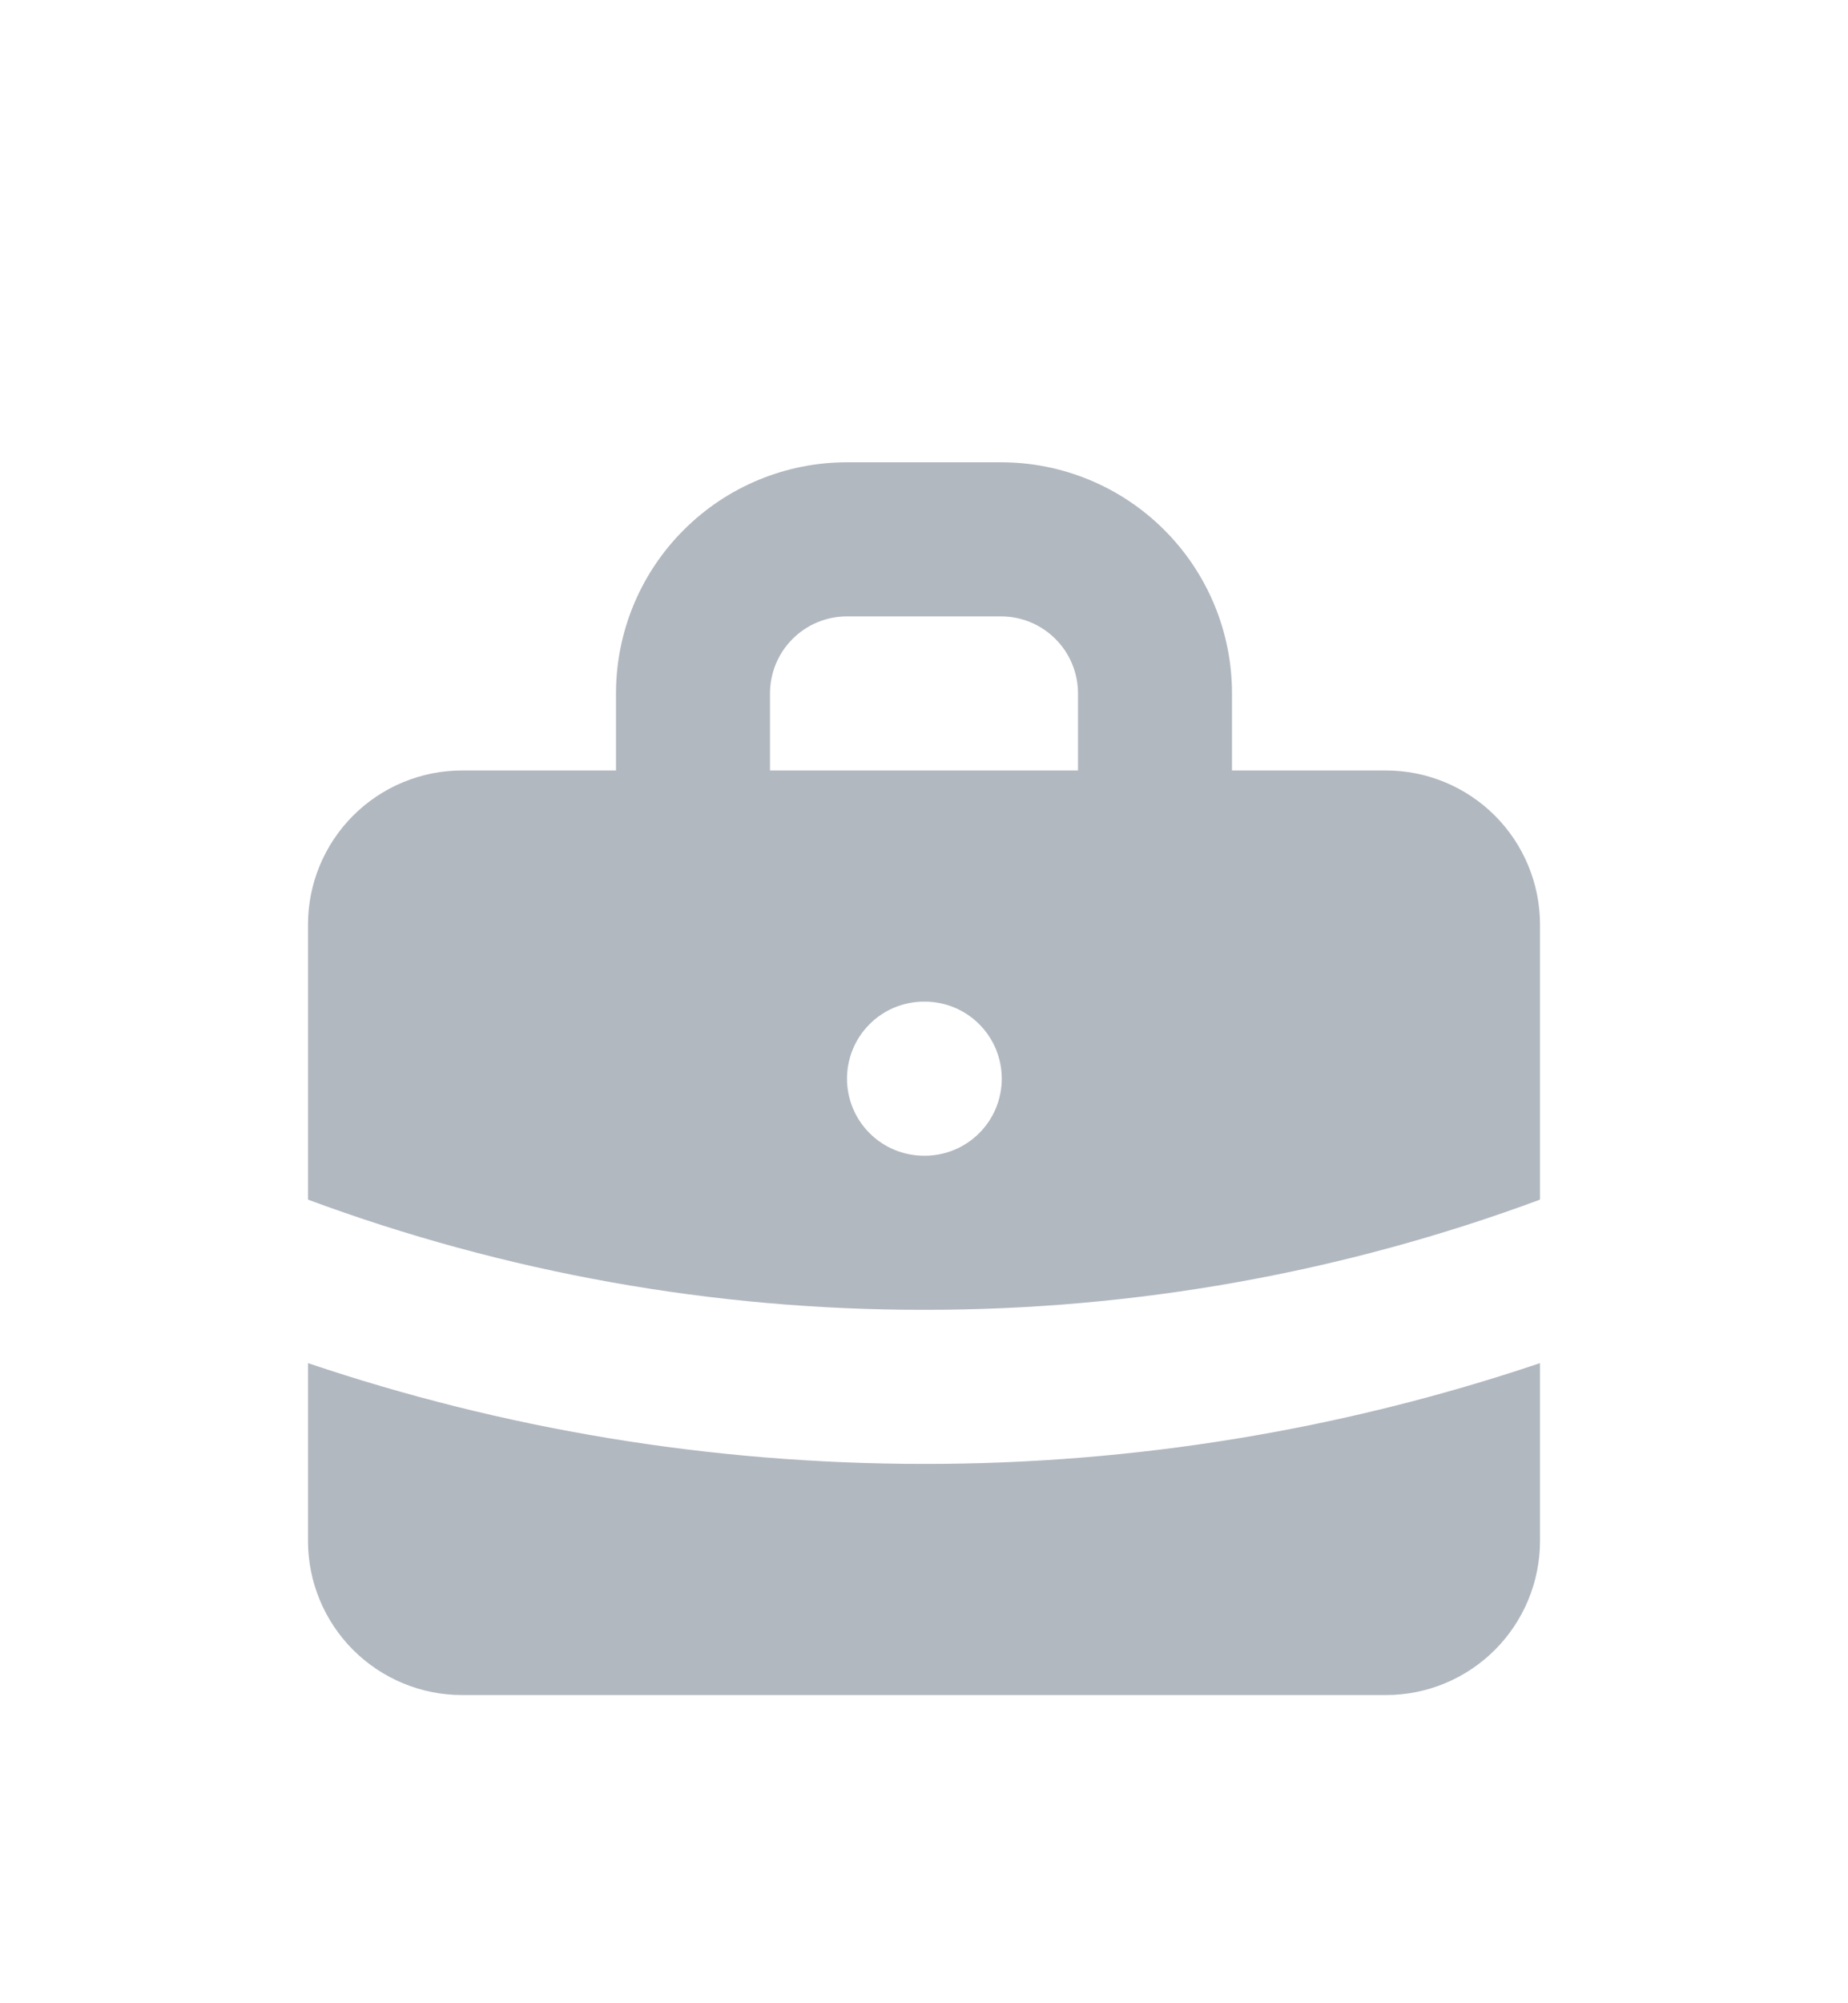 <svg width="24" height="26" viewBox="0 0 24 26" fill="none" xmlns="http://www.w3.org/2000/svg">
<g filter="url(#filter0_d_2062_1121)">
<path fill-rule="evenodd" clip-rule="evenodd" d="M8 6V5C8 4.204 8.316 3.441 8.879 2.879C9.441 2.316 10.204 2 11 2H13C13.796 2 14.559 2.316 15.121 2.879C15.684 3.441 16 4.204 16 5V6H18C18.53 6 19.039 6.211 19.414 6.586C19.789 6.961 20 7.47 20 8V11.57C17.44 12.519 14.73 13.003 12 13C9.27 13.003 6.56 12.519 4 11.57V8C4 7.47 4.211 6.961 4.586 6.586C4.961 6.211 5.47 6 6 6H8ZM10 5C10 4.735 10.105 4.48 10.293 4.293C10.48 4.105 10.735 4 11 4H13C13.265 4 13.52 4.105 13.707 4.293C13.895 4.48 14 4.735 14 5V6H10V5ZM11 10C11 9.735 11.105 9.48 11.293 9.293C11.48 9.105 11.735 9 12 9H12.01C12.275 9 12.53 9.105 12.717 9.293C12.905 9.48 13.01 9.735 13.01 10C13.01 10.265 12.905 10.52 12.717 10.707C12.53 10.895 12.275 11 12.01 11H12C11.735 11 11.48 10.895 11.293 10.707C11.105 10.52 11 10.265 11 10Z" fill="#B1B8C0"/>
<path d="M4 13.692V16C4 16.53 4.211 17.039 4.586 17.414C4.961 17.789 5.47 18 6 18H18C18.53 18 19.039 17.789 19.414 17.414C19.789 17.039 20 16.53 20 16V13.692C17.422 14.561 14.72 15.003 12 15C9.204 15 6.513 14.54 4 13.692Z" fill="#B1B8C0"/>
</g>
<defs>
<filter id="filter0_d_2062_1121" x="-2" y="0" width="28" height="28" filterUnits="userSpaceOnUse" color-interpolation-filters="sRGB">
<feFlood flood-opacity="0" result="BackgroundImageFix"/>
<feColorMatrix in="SourceAlpha" type="matrix" values="0 0 0 0 0 0 0 0 0 0 0 0 0 0 0 0 0 0 127 0" result="hardAlpha"/>
<feOffset dy="4"/>
<feGaussianBlur stdDeviation="2"/>
<feComposite in2="hardAlpha" operator="out"/>
<feColorMatrix type="matrix" values="0 0 0 0 0 0 0 0 0 0 0 0 0 0 0 0 0 0 0.25 0"/>
<feBlend mode="normal" in2="BackgroundImageFix" result="effect1_dropShadow_2062_1121"/>
<feBlend mode="normal" in="SourceGraphic" in2="effect1_dropShadow_2062_1121" result="shape"/>
</filter>
</defs>
</svg>
